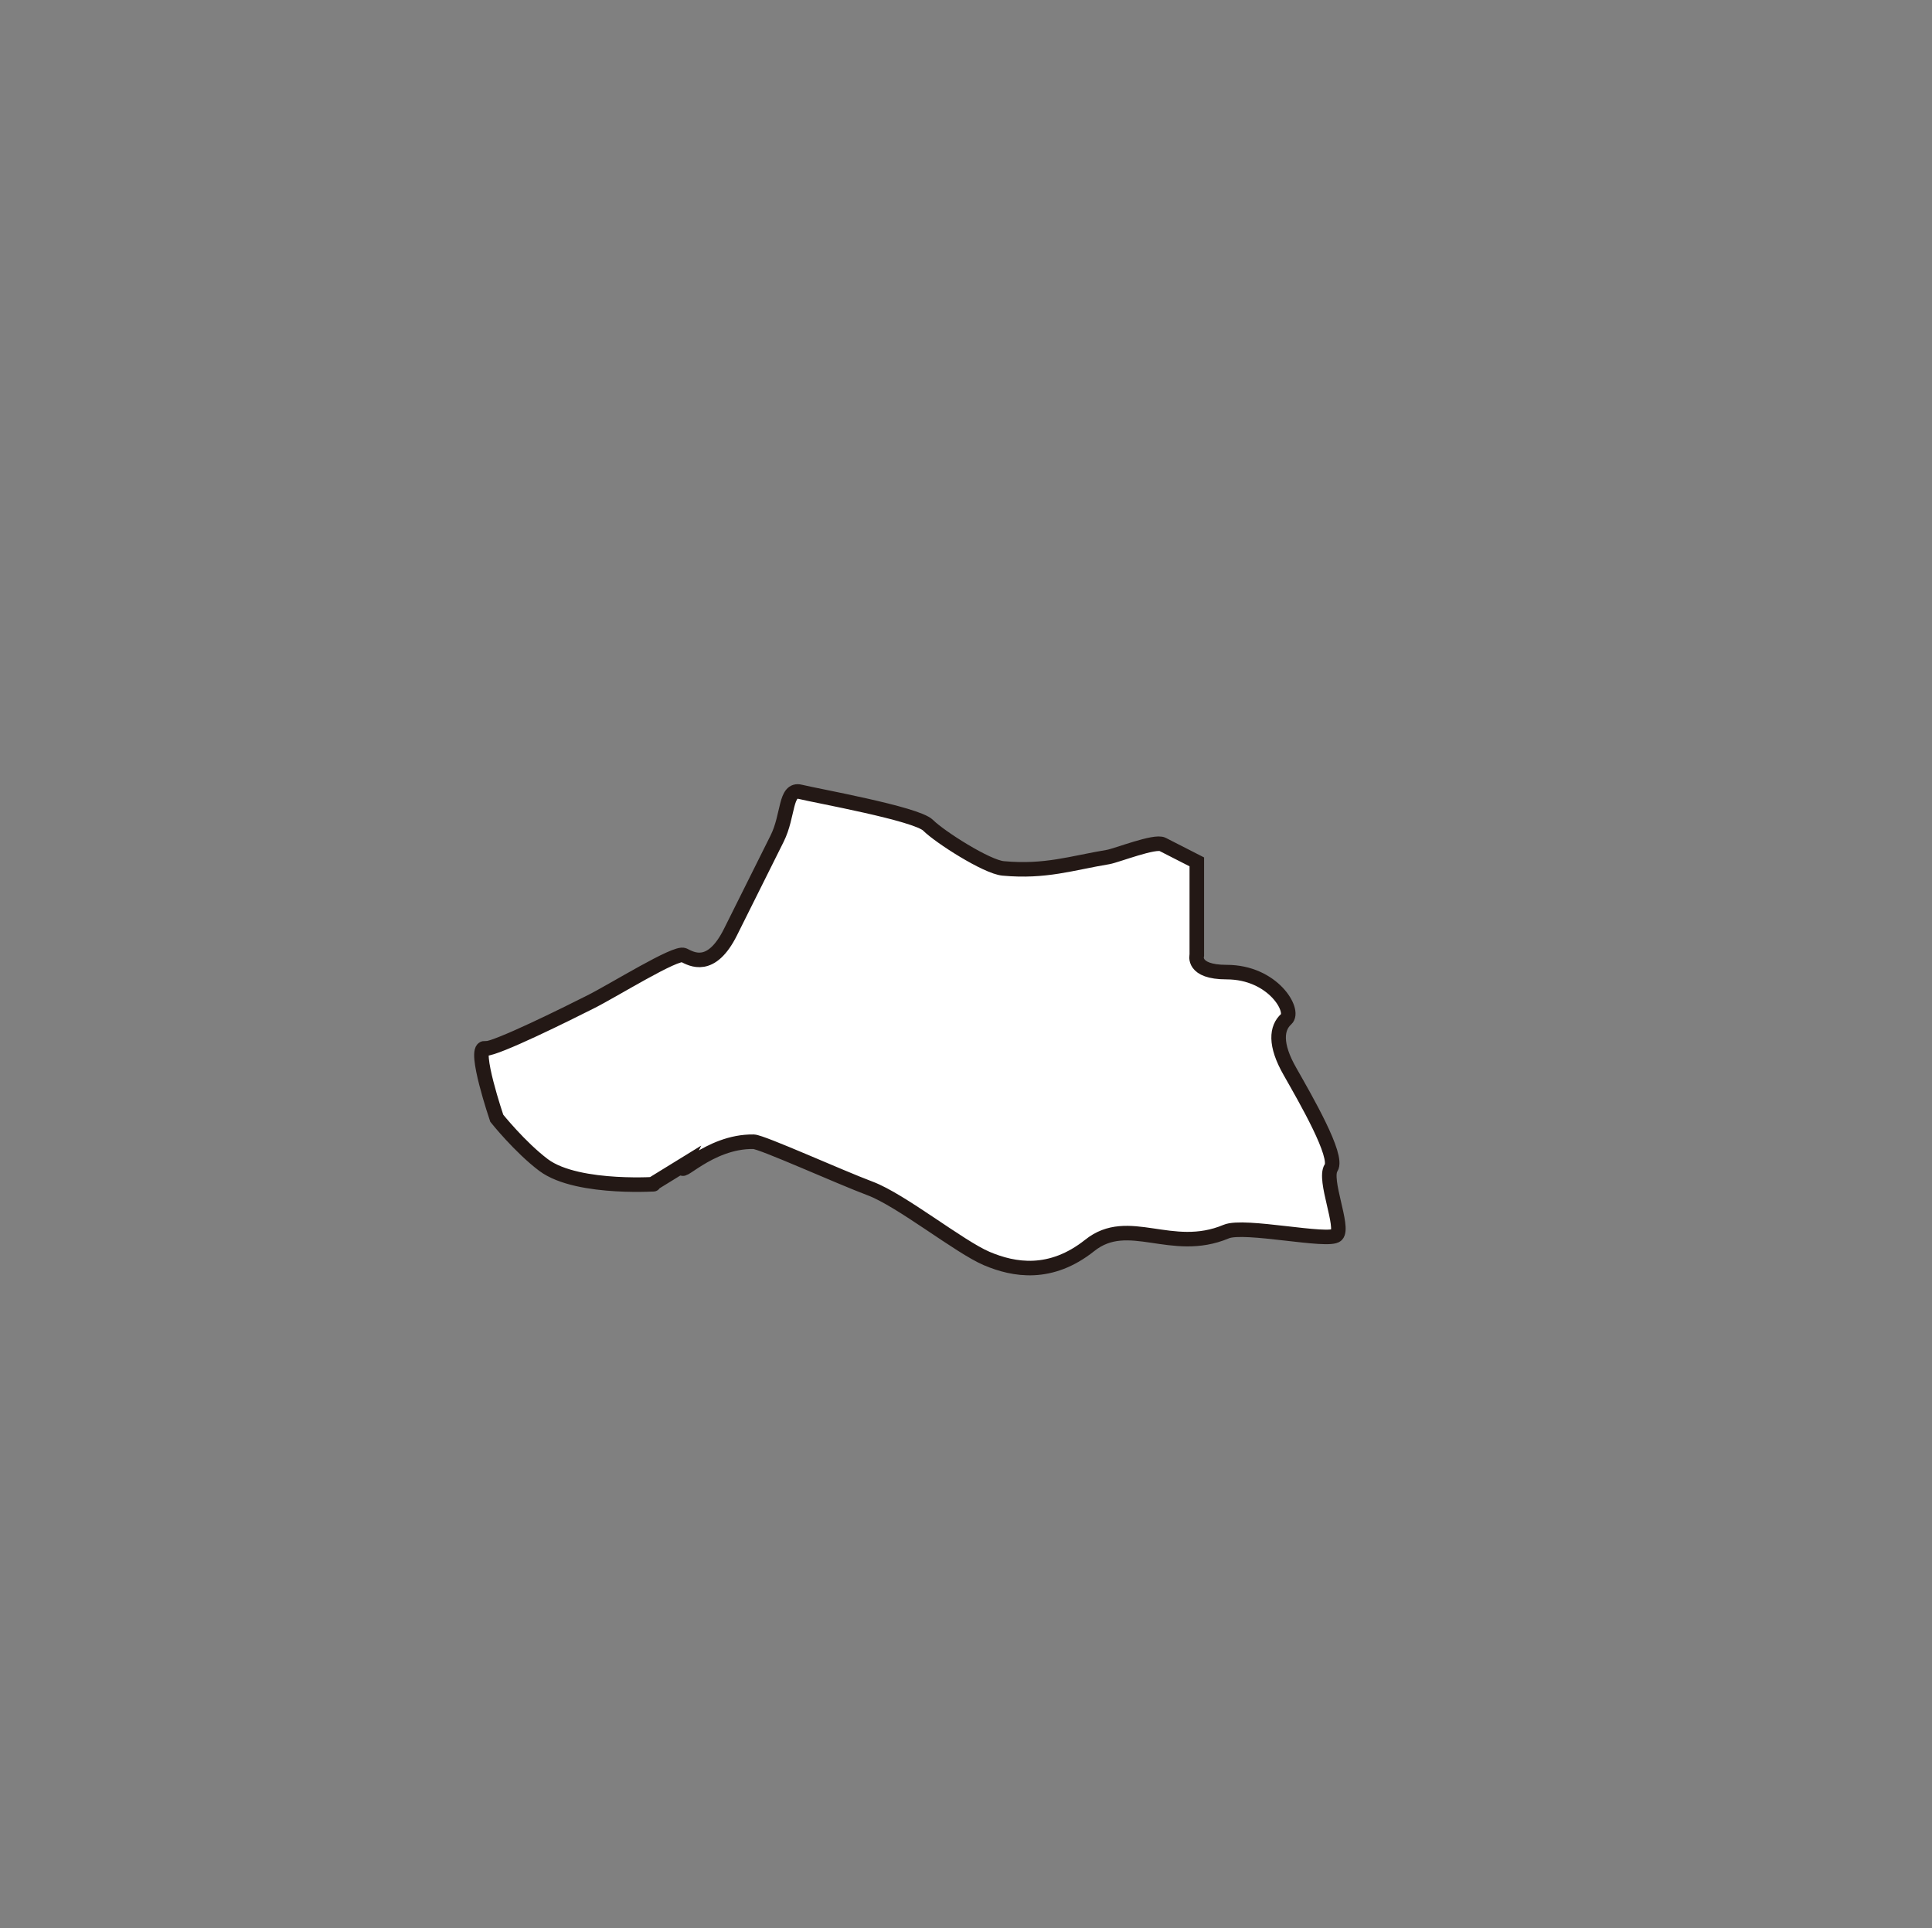 <?xml version="1.0" encoding="UTF-8"?>
<svg class="prefecture-image-11 w-32 h-32" id="uuid-1f86bfb0-a7b0-4735-8694-4fa1844ba25c" data-name="レイヤー 1" xmlns="http://www.w3.org/2000/svg" viewBox="0 0 79.73 79.57">
  <rect x="0" y="0" width="79.73" height="79.57" fill="#808080" stroke="none"/>
  <defs>
    <style>
      .uuid-4b1ac581-feba-4cae-a31e-0e3b289459e8 {
        fill: none;
        stroke-width: 0px;
      }

      .uuid-13f0bc1e-df29-4015-a7f5-91a823b179a6 {
        fill: #fff;
        fill-rule: evenodd;
        stroke: #231815;
        stroke-width: .6px;
      }
    </style>
  </defs>
  <path class="uuid-13f0bc1e-df29-4015-a7f5-91a823b179a6" d="M20.02,43.28c.48,0,3.38-1.44,4.35-1.93.96-.48,3.53-2.09,3.85-1.93.32.16,1.13.65,1.93-.96l1.92-3.85c.48-.96.32-2.09.96-1.93.64.16,4.79.9,5.27,1.38.48.48,2.42,1.72,3.1,1.78,1.75.16,2.82-.22,4.33-.47.35-.06,1.94-.69,2.25-.52.32.16,1.41.72,1.41.72v3.85s-.21.7,1.23.7c1.92,0,2.84,1.6,2.46,1.94-.4.36-.49,1.04.16,2.17.64,1.13,2.01,3.49,1.69,3.97-.32.48.55,2.45.23,2.77-.32.32-3.82-.46-4.56-.14-2.26.95-4.03-.71-5.63.57-1.61,1.28-3.12,1.02-4.25.54-1.13-.48-3.53-2.41-4.81-2.89-1.28-.48-4.46-1.92-4.81-1.93-1.87-.03-3.21,1.61-2.89.96l-1.3.8c.58-.05-3.04.28-4.48-.8-.98-.74-1.93-1.93-1.93-1.93,0,0-.98-2.89-.5-2.89Z"/>
  <rect class="uuid-4b1ac581-feba-4cae-a31e-0e3b289459e8" x="-65.7" y="-38.15" width="200.38" height="180.99"/>
</svg>